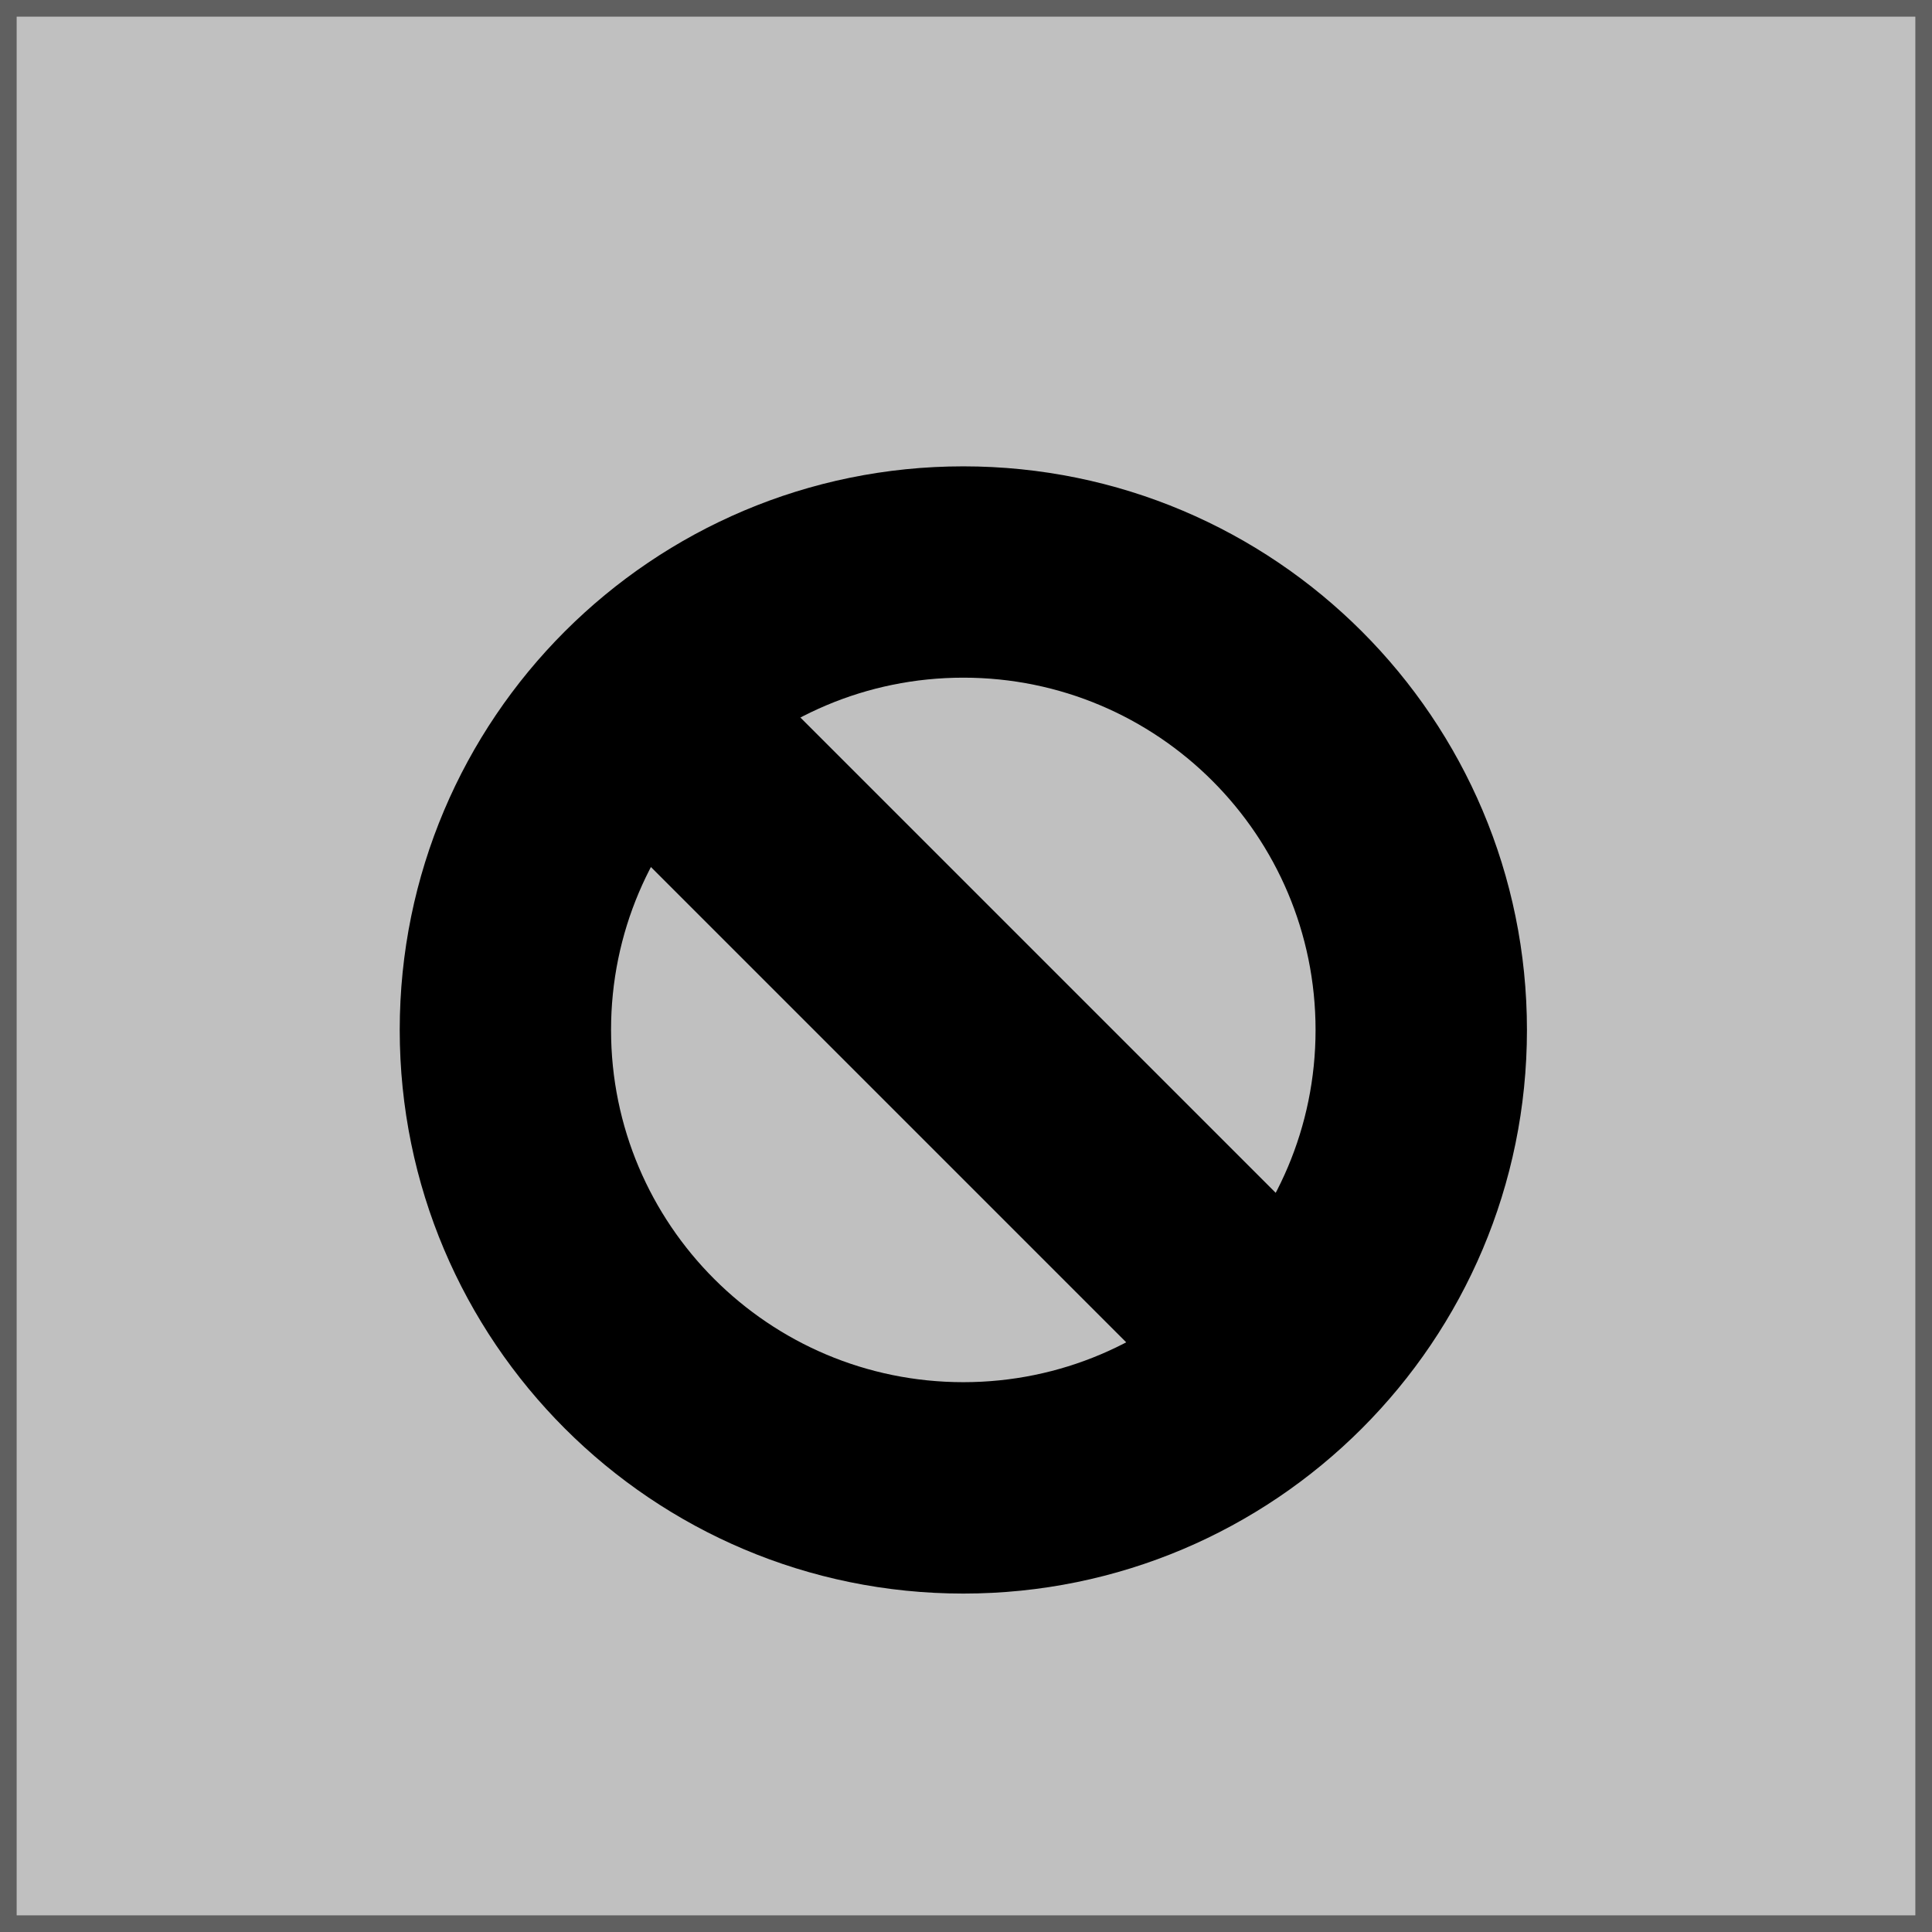 <svg width="29" height="29" viewBox="0 0 29 29" fill="none" xmlns="http://www.w3.org/2000/svg">
<rect x="0" y="0" width="29" height="29" fill="#808080" stroke="none"/>
<g clip-path="url(#clip0_6025_7888)">
<path d="M0 29L29 29L29 0L0 0L0 29Z" fill="white" fill-opacity="0.5"/>
<path d="M0.125 28.875L28.875 28.875L28.875 0.125L0.125 0.125L0.125 28.875Z" stroke="black" stroke-opacity="0.5" stroke-width="0.25"/>
<path fill-rule="evenodd" clip-rule="evenodd" d="M14.46 10.172C11.54 10.172 9.172 12.54 9.172 15.46C9.172 18.38 11.54 20.747 14.46 20.747C17.38 20.747 19.747 18.38 19.747 15.46C19.747 12.54 17.38 10.172 14.46 10.172ZM6 15.46C6 10.788 9.788 7 14.46 7C19.132 7 22.92 10.788 22.92 15.46C22.92 20.132 19.132 23.92 14.46 23.92C9.788 23.92 6 20.132 6 15.46Z" fill="black"/>
<path fill-rule="evenodd" clip-rule="evenodd" d="M9.108 10.108C9.728 9.489 10.732 9.489 11.352 10.108L19.812 18.568C20.431 19.188 20.431 20.192 19.812 20.812C19.192 21.431 18.188 21.431 17.568 20.812L9.108 12.352C8.489 11.732 8.489 10.728 9.108 10.108Z" fill="black"/>
</g>
<defs>
<clipPath id="clip0_6025_7888">
<rect width="29" height="29" fill="white"/>
</clipPath>
</defs>
</svg>

